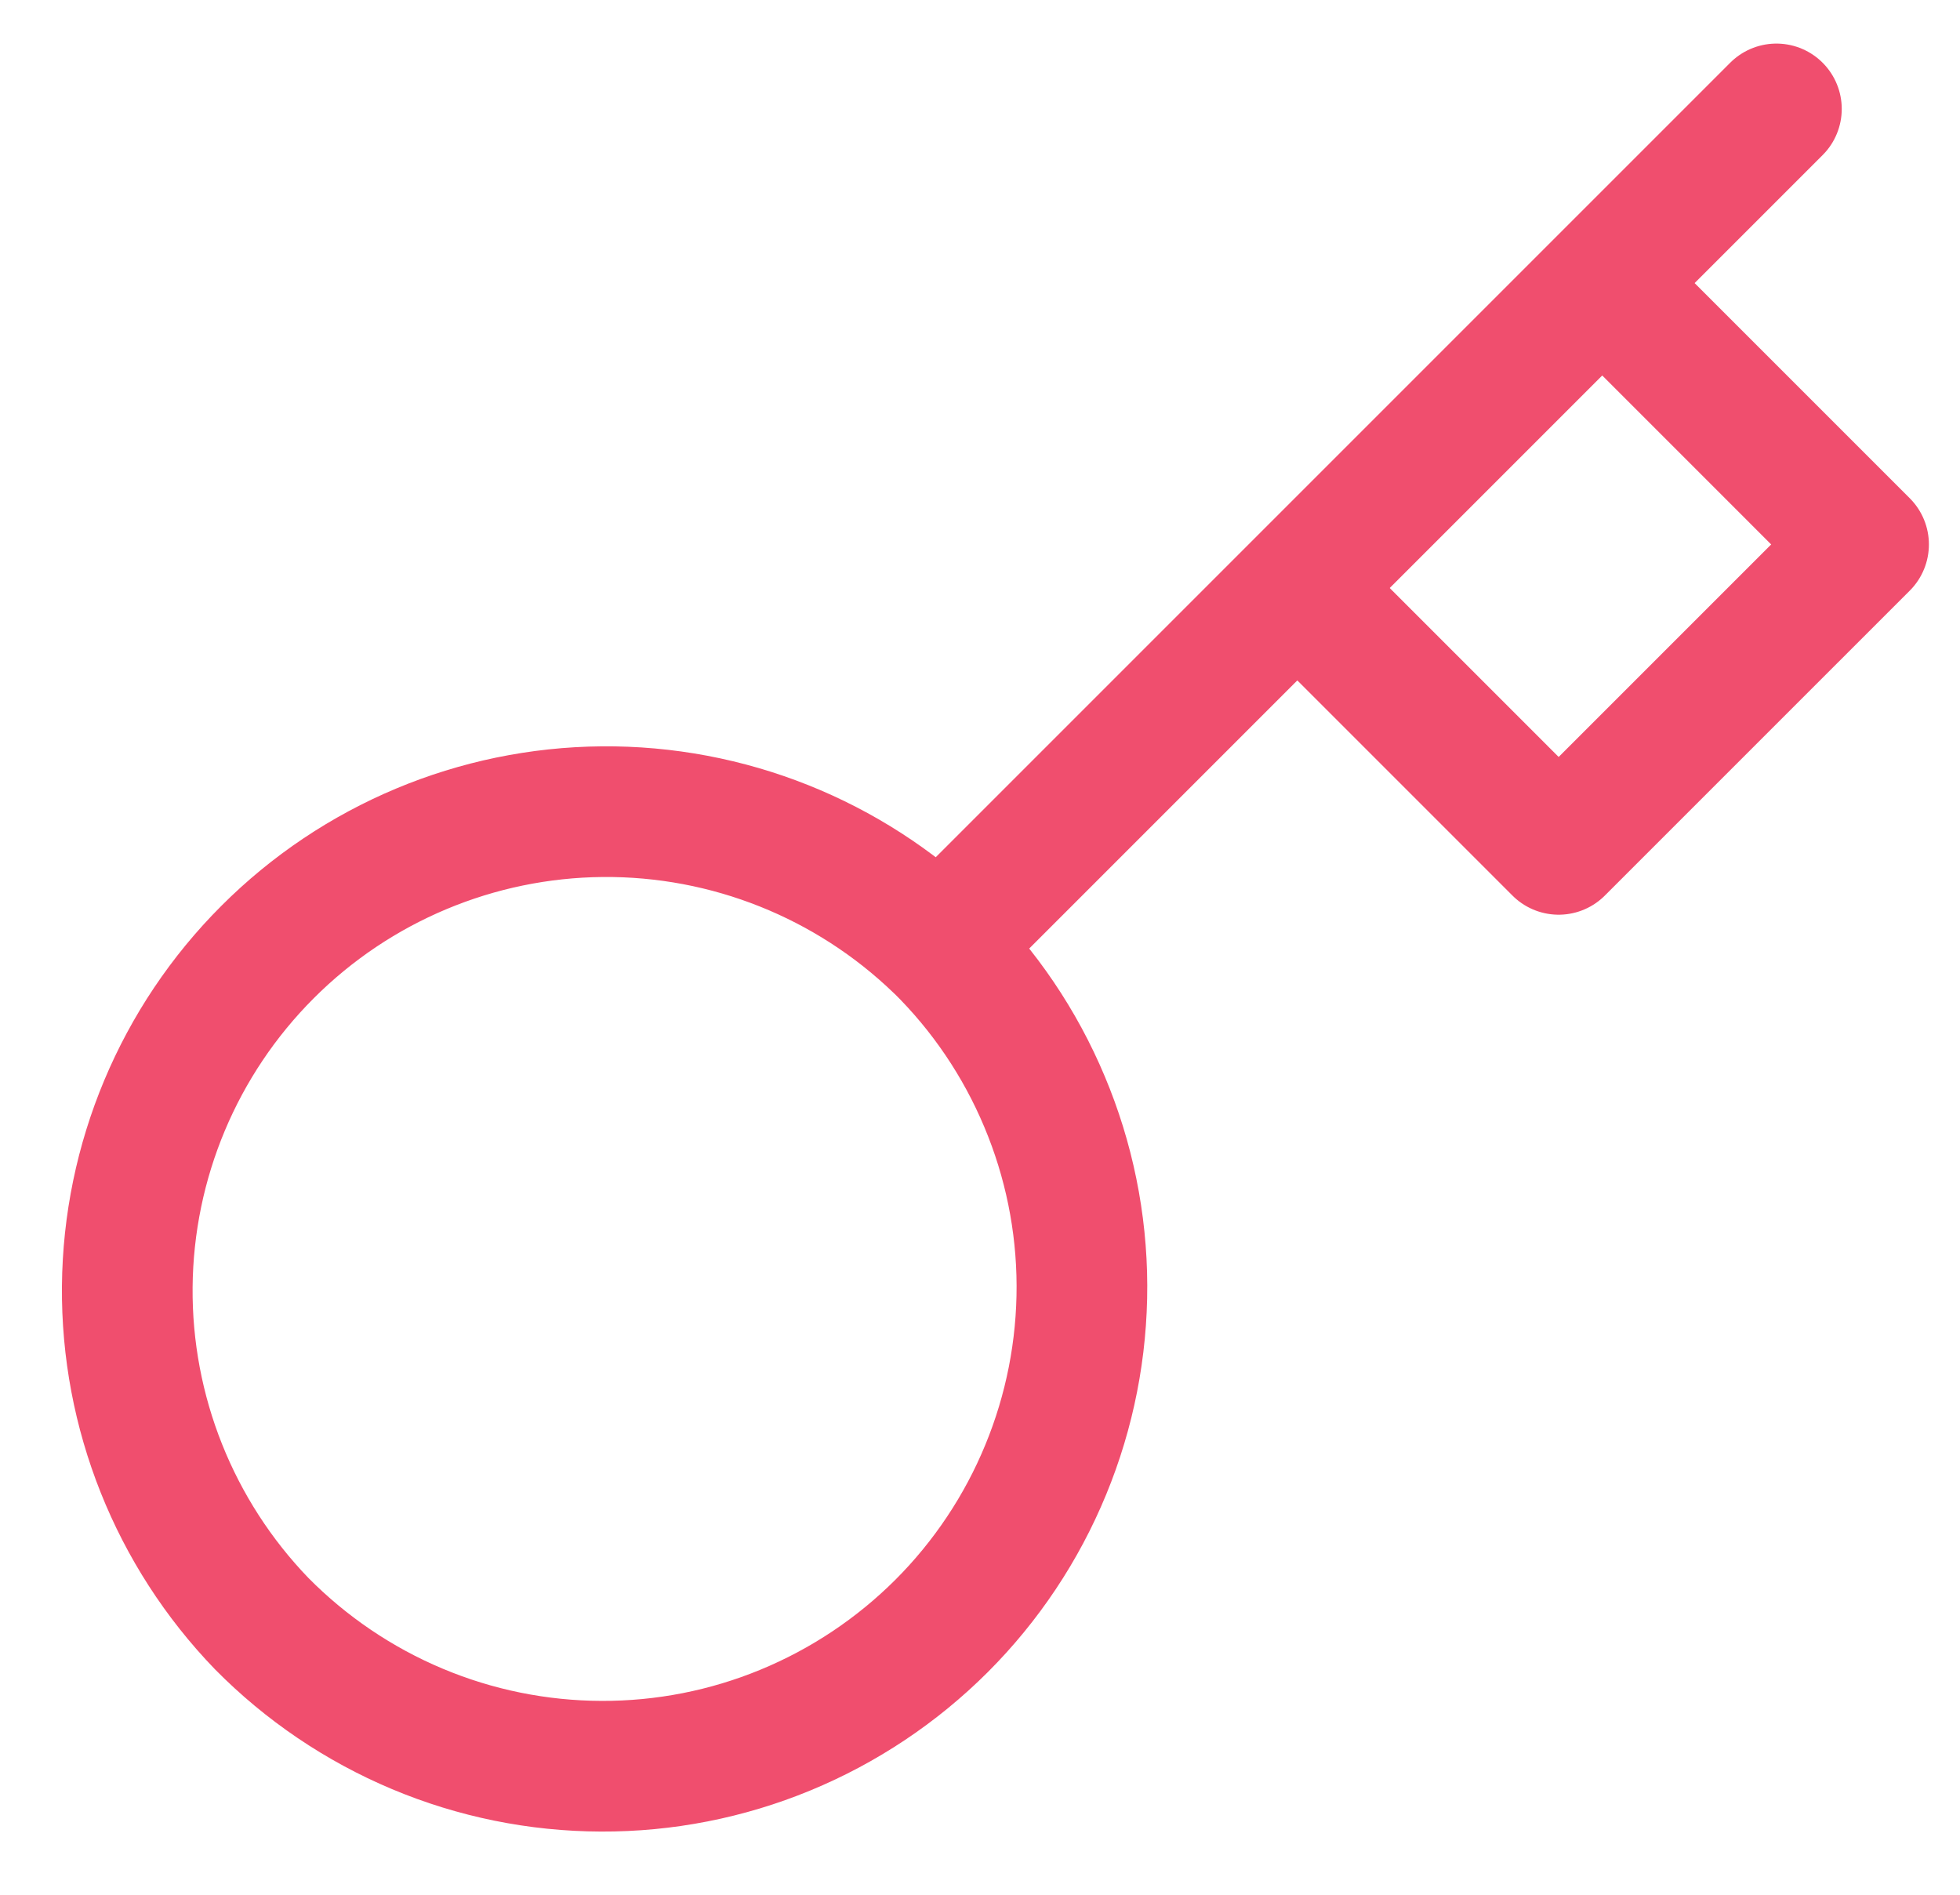 <svg width="30" height="29" viewBox="0 0 30 29" fill="none" xmlns="http://www.w3.org/2000/svg">
<path d="M19.857 9L24.524 4.333M27.19 1.667L24.524 4.333L27.19 1.667ZM14.377 14.48C15.066 15.159 15.613 15.968 15.987 16.86C16.362 17.751 16.557 18.708 16.56 19.675C16.563 20.643 16.375 21.601 16.006 22.495C15.638 23.389 15.096 24.202 14.412 24.886C13.728 25.569 12.916 26.111 12.021 26.48C11.127 26.849 10.169 27.037 9.202 27.033C8.235 27.03 7.278 26.836 6.386 26.461C5.494 26.086 4.686 25.539 4.006 24.851C2.671 23.468 1.931 21.615 1.948 19.692C1.965 17.77 2.736 15.93 4.096 14.571C5.455 13.211 7.295 12.44 9.217 12.423C11.14 12.406 12.993 13.146 14.376 14.481L14.377 14.48ZM14.377 14.48L19.857 9L14.377 14.48ZM19.857 9L23.857 13L28.524 8.333L24.524 4.333L19.857 9Z" stroke="#F04E6E" stroke-width="2" stroke-linecap="round" stroke-linejoin="round"/>
</svg>
